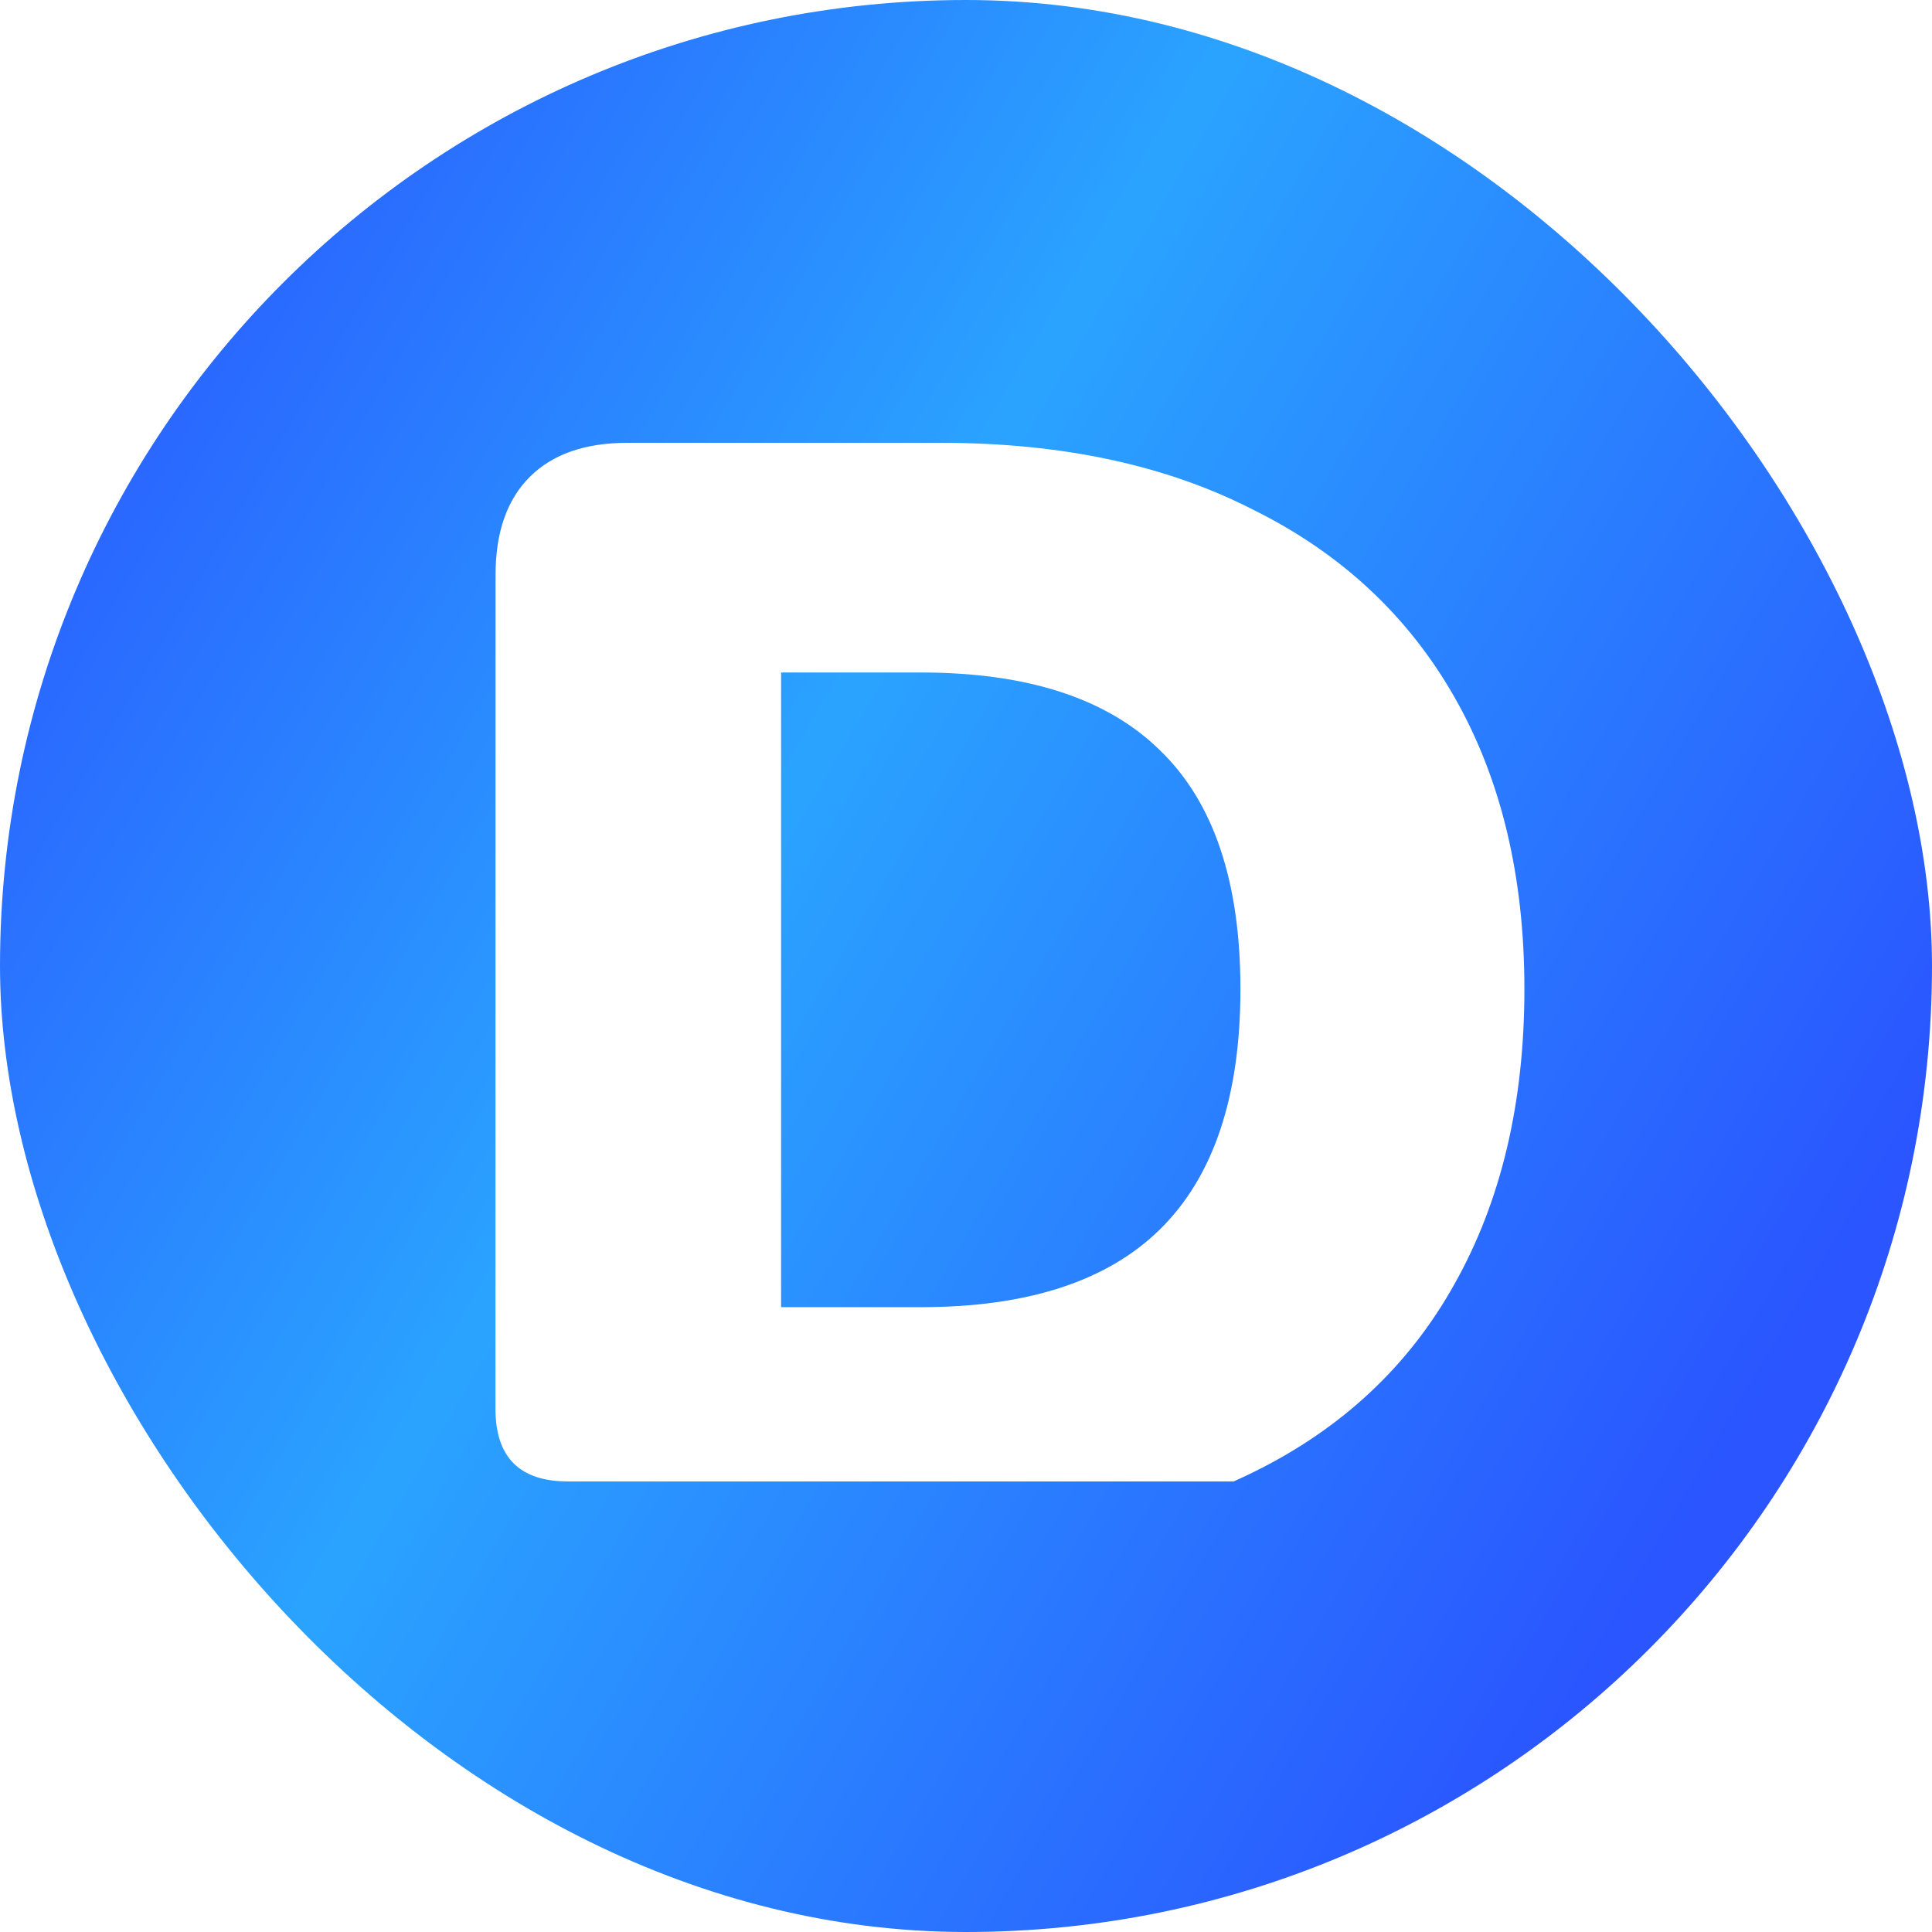 <?xml version="1.0" encoding="UTF-8" standalone="no"?>
<!-- Created with Inkscape (http://www.inkscape.org/) -->

<svg
   xmlns:dc="http://purl.org/dc/elements/1.1/"
   xmlns:cc="http://creativecommons.org/ns#"
   xmlns:rdf="http://www.w3.org/1999/02/22-rdf-syntax-ns#"
   xmlns:svg="http://www.w3.org/2000/svg"
   xmlns="http://www.w3.org/2000/svg"
   xmlns:xlink="http://www.w3.org/1999/xlink"
   xmlns:sodipodi="http://sodipodi.sourceforge.net/DTD/sodipodi-0.dtd"
   xmlns:inkscape="http://www.inkscape.org/namespaces/inkscape"
   width="800"
   height="800"
   viewBox="0 0 211.667 211.667"
   version="1.1"
   id="svg8"
   inkscape:version="0.92.1 r15371"
   sodipodi:docname="source.svg">
  <defs
     id="defs2">
    <linearGradient
       id="linearGradient4611"
       inkscape:collect="always">
      <stop
         id="stop4607"
         offset="0"
         style="stop-color:#2a55ff;stop-opacity:1" />
      <stop
         style="stop-color:#2aa3ff;stop-opacity:1"
         offset="0.454"
         id="stop4615" />
      <stop
         id="stop4609"
         offset="1"
         style="stop-color:#2a55ff;stop-opacity:1" />
    </linearGradient>
    <linearGradient
       inkscape:collect="always"
       id="linearGradient4542">
      <stop
         style="stop-color:#2a7fff;stop-opacity:1"
         offset="0"
         id="stop4538" />
      <stop
         style="stop-color:#2a68ff;stop-opacity:1"
         offset="1"
         id="stop4540" />
    </linearGradient>
    <linearGradient
       inkscape:collect="always"
       id="linearGradient4502">
      <stop
         style="stop-color:#0044aa;stop-opacity:1;"
         offset="0"
         id="stop4498" />
      <stop
         style="stop-color:#3771c8;stop-opacity:1"
         offset="1"
         id="stop4500" />
    </linearGradient>
    <linearGradient
       inkscape:collect="always"
       xlink:href="#linearGradient4502"
       id="linearGradient4504"
       x1="-598.571"
       y1="274.286"
       x2="-42.857"
       y2="588.571"
       gradientUnits="userSpaceOnUse"
       gradientTransform="matrix(0.265,0,0,0.265,-454.441,88.735)" />
    <radialGradient
       inkscape:collect="always"
       xlink:href="#linearGradient4542"
       id="radialGradient4544"
       cx="261.924"
       cy="-119.94"
       fx="261.924"
       fy="-119.94"
       r="107.977"
       gradientUnits="userSpaceOnUse"
       gradientTransform="translate(0,-167.631)" />
    <radialGradient
       inkscape:collect="always"
       xlink:href="#linearGradient4542"
       id="radialGradient4789"
       gradientUnits="userSpaceOnUse"
       cx="261.924"
       cy="-119.94"
       fx="261.924"
       fy="-119.94"
       r="107.977"
       gradientTransform="translate(-238.404,-167.631)" />
    <radialGradient
       inkscape:collect="always"
       xlink:href="#linearGradient4542"
       id="radialGradient4795"
       gradientUnits="userSpaceOnUse"
       gradientTransform="translate(-477.878,-167.631)"
       cx="261.924"
       cy="-119.94"
       fx="261.924"
       fy="-119.94"
       r="107.977" />
    <radialGradient
       inkscape:collect="always"
       xlink:href="#linearGradient4542"
       id="radialGradient4801"
       gradientUnits="userSpaceOnUse"
       gradientTransform="translate(-716.282,-167.631)"
       cx="261.924"
       cy="-119.94"
       fx="261.924"
       fy="-119.94"
       r="107.977" />
    <radialGradient
       inkscape:collect="always"
       xlink:href="#linearGradient4542"
       id="radialGradient4807"
       gradientUnits="userSpaceOnUse"
       gradientTransform="translate(241.612,-167.631)"
       cx="261.924"
       cy="-119.94"
       fx="261.924"
       fy="-119.94"
       r="107.977" />
    <radialGradient
       inkscape:collect="always"
       xlink:href="#linearGradient4542"
       id="radialGradient4813"
       gradientUnits="userSpaceOnUse"
       gradientTransform="translate(484.292,-167.631)"
       cx="261.924"
       cy="-119.94"
       fx="261.924"
       fy="-119.94"
       r="107.977" />
    <filter
       style="color-interpolation-filters:sRGB;"
       inkscape:label="Drop Shadow"
       id="filter4861">
      <feFlood
         flood-opacity="0.498"
         flood-color="rgb(0,0,0)"
         result="flood"
         id="feFlood4851" />
      <feComposite
         in="flood"
         in2="SourceGraphic"
         operator="in"
         result="composite1"
         id="feComposite4853" />
      <feGaussianBlur
         in="composite1"
         stdDeviation="1.4"
         result="blur"
         id="feGaussianBlur4855" />
      <feOffset
         dx="0"
         dy="0"
         result="offset"
         id="feOffset4857" />
      <feComposite
         in="SourceGraphic"
         in2="offset"
         operator="over"
         result="composite2"
         id="feComposite4859" />
    </filter>
    <filter
       style="color-interpolation-filters:sRGB;"
       inkscape:label="Drop Shadow"
       id="filter4909">
      <feFlood
         flood-opacity="0.498"
         flood-color="rgb(0,0,0)"
         result="flood"
         id="feFlood4899" />
      <feComposite
         in="flood"
         in2="SourceGraphic"
         operator="in"
         result="composite1"
         id="feComposite4901" />
      <feGaussianBlur
         in="composite1"
         stdDeviation="2.6"
         result="blur"
         id="feGaussianBlur4903" />
      <feOffset
         dx="0"
         dy="0"
         result="offset"
         id="feOffset4905" />
      <feComposite
         in="SourceGraphic"
         in2="offset"
         operator="over"
         result="composite2"
         id="feComposite4907" />
    </filter>
    <filter
       style="color-interpolation-filters:sRGB;"
       inkscape:label="Drop Shadow"
       id="filter4921">
      <feFlood
         flood-opacity="0.498"
         flood-color="rgb(0,0,0)"
         result="flood"
         id="feFlood4911" />
      <feComposite
         in="flood"
         in2="SourceGraphic"
         operator="in"
         result="composite1"
         id="feComposite4913" />
      <feGaussianBlur
         in="composite1"
         stdDeviation="4"
         result="blur"
         id="feGaussianBlur4915" />
      <feOffset
         dx="0"
         dy="0"
         result="offset"
         id="feOffset4917" />
      <feComposite
         in="SourceGraphic"
         in2="offset"
         operator="over"
         result="composite2"
         id="feComposite4919" />
    </filter>
    <filter
       style="color-interpolation-filters:sRGB;"
       inkscape:label="Drop Shadow"
       id="filter4933">
      <feFlood
         flood-opacity="0.498"
         flood-color="rgb(0,0,0)"
         result="flood"
         id="feFlood4923" />
      <feComposite
         in="flood"
         in2="SourceGraphic"
         operator="in"
         result="composite1"
         id="feComposite4925" />
      <feGaussianBlur
         in="composite1"
         stdDeviation="5.6"
         result="blur"
         id="feGaussianBlur4927" />
      <feOffset
         dx="0"
         dy="0"
         result="offset"
         id="feOffset4929" />
      <feComposite
         in="SourceGraphic"
         in2="offset"
         operator="over"
         result="composite2"
         id="feComposite4931" />
    </filter>
    <filter
       style="color-interpolation-filters:sRGB;"
       inkscape:label="Drop Shadow"
       id="filter4945">
      <feFlood
         flood-opacity="0.498"
         flood-color="rgb(0,0,0)"
         result="flood"
         id="feFlood4935" />
      <feComposite
         in="flood"
         in2="SourceGraphic"
         operator="in"
         result="composite1"
         id="feComposite4937" />
      <feGaussianBlur
         in="composite1"
         stdDeviation="7.4"
         result="blur"
         id="feGaussianBlur4939" />
      <feOffset
         dx="0"
         dy="0"
         result="offset"
         id="feOffset4941" />
      <feComposite
         in="SourceGraphic"
         in2="offset"
         operator="over"
         result="composite2"
         id="feComposite4943" />
    </filter>
    <filter
       style="color-interpolation-filters:sRGB;"
       inkscape:label="Drop Shadow"
       id="filter4957">
      <feFlood
         flood-opacity="0.498"
         flood-color="rgb(0,0,0)"
         result="flood"
         id="feFlood4947" />
      <feComposite
         in="flood"
         in2="SourceGraphic"
         operator="in"
         result="composite1"
         id="feComposite4949" />
      <feGaussianBlur
         in="composite1"
         stdDeviation="10"
         result="blur"
         id="feGaussianBlur4951" />
      <feOffset
         dx="0"
         dy="0"
         result="offset"
         id="feOffset4953" />
      <feComposite
         in="SourceGraphic"
         in2="offset"
         operator="over"
         result="composite2"
         id="feComposite4955" />
    </filter>
    <radialGradient
       inkscape:collect="always"
       xlink:href="#linearGradient4542"
       id="radialGradient4959"
       gradientUnits="userSpaceOnUse"
       cx="261.924"
       cy="-119.94"
       fx="261.924"
       fy="-119.94"
       r="107.977"
       gradientTransform="translate(97.286,297.204)" />
    <filter
       style="color-interpolation-filters:sRGB"
       inkscape:label="Drop Shadow"
       id="filter4933-6">
      <feFlood
         flood-opacity="0.498"
         flood-color="rgb(0,0,0)"
         result="flood"
         id="feFlood4923-0" />
      <feComposite
         in="flood"
         in2="SourceGraphic"
         operator="in"
         result="composite1"
         id="feComposite4925-1" />
      <feGaussianBlur
         in="composite1"
         stdDeviation="5.6"
         result="blur"
         id="feGaussianBlur4927-8" />
      <feOffset
         dx="0"
         dy="0"
         result="offset"
         id="feOffset4929-2" />
      <feComposite
         in="SourceGraphic"
         in2="offset"
         operator="over"
         result="composite2"
         id="feComposite4931-4" />
    </filter>
    <radialGradient
       inkscape:collect="always"
       xlink:href="#linearGradient4542"
       id="radialGradient4959-0"
       gradientUnits="userSpaceOnUse"
       cx="261.924"
       cy="-119.94"
       fx="261.924"
       fy="-119.94"
       r="107.977"
       gradientTransform="translate(486.774,295.661)" />
    <filter
       style="color-interpolation-filters:sRGB"
       inkscape:label="Drop Shadow"
       id="filter4933-4">
      <feFlood
         flood-opacity="0.498"
         flood-color="rgb(0,0,0)"
         result="flood"
         id="feFlood4923-2" />
      <feComposite
         in="flood"
         in2="SourceGraphic"
         operator="in"
         result="composite1"
         id="feComposite4925-6" />
      <feGaussianBlur
         in="composite1"
         stdDeviation="5.6"
         result="blur"
         id="feGaussianBlur4927-0" />
      <feOffset
         dx="0"
         dy="0"
         result="offset"
         id="feOffset4929-0" />
      <feComposite
         in="SourceGraphic"
         in2="offset"
         operator="over"
         result="composite2"
         id="feComposite4931-5" />
    </filter>
    <radialGradient
       inkscape:collect="always"
       xlink:href="#linearGradient4542"
       id="radialGradient4959-8"
       gradientUnits="userSpaceOnUse"
       cx="261.924"
       cy="-119.94"
       fx="261.924"
       fy="-119.94"
       r="107.977"
       gradientTransform="translate(715.409,295.235)" />
    <filter
       style="color-interpolation-filters:sRGB;"
       inkscape:label="Drop Shadow"
       id="filter5227">
      <feFlood
         flood-opacity="0.498"
         flood-color="rgb(0,0,0)"
         result="flood"
         id="feFlood5217" />
      <feComposite
         in="flood"
         in2="SourceGraphic"
         operator="in"
         result="composite1"
         id="feComposite5219" />
      <feGaussianBlur
         in="composite1"
         stdDeviation="5.6"
         result="blur"
         id="feGaussianBlur5221" />
      <feOffset
         dx="0"
         dy="0"
         result="offset"
         id="feOffset5223" />
      <feComposite
         in="SourceGraphic"
         in2="offset"
         operator="over"
         result="composite2"
         id="feComposite5225" />
    </filter>
    <radialGradient
       inkscape:collect="always"
       xlink:href="#linearGradient4542"
       id="radialGradient4588"
       gradientUnits="userSpaceOnUse"
       gradientTransform="translate(486.774,295.661)"
       cx="261.924"
       cy="-119.94"
       fx="261.924"
       fy="-119.94"
       r="107.977" />
    <linearGradient
       inkscape:collect="always"
       xlink:href="#linearGradient4611"
       id="linearGradient4613"
       x1="0"
       y1="113.115"
       x2="198.702"
       y2="229.796"
       gradientUnits="userSpaceOnUse" />
  </defs>
  <sodipodi:namedview
     id="base"
     pagecolor="#ffffff"
     bordercolor="#666666"
     borderopacity="1.0"
     inkscape:pageopacity="0.0"
     inkscape:pageshadow="2"
     inkscape:zoom="0.125"
     inkscape:cx="-1689.4923"
     inkscape:cy="607.45987"
     inkscape:document-units="px"
     inkscape:current-layer="layer1"
     showgrid="false"
     inkscape:pagecheckerboard="true"
     units="px"
     inkscape:window-width="1920"
     inkscape:window-height="1017"
     inkscape:window-x="-8"
     inkscape:window-y="-8"
     inkscape:window-maximized="1"
     inkscape:measure-start="0,0"
     inkscape:measure-end="0,0"
     inkscape:snap-page="true"
     inkscape:object-paths="false"
     inkscape:snap-smooth-nodes="false"
     inkscape:snap-intersection-paths="false"
     inkscape:object-nodes="true"
     inkscape:snap-bbox="false"
     inkscape:snap-bbox-edge-midpoints="false"
     inkscape:bbox-nodes="false"
     inkscape:bbox-paths="false"
     inkscape:snap-midpoints="false"
     inkscape:snap-object-midpoints="true"
     inkscape:snap-center="true"
     inkscape:snap-bbox-midpoints="false"
     inkscape:snap-text-baseline="false" />
  <g
     inkscape:label="Layer 1"
     inkscape:groupmode="layer"
     id="layer1"
     transform="translate(0,-85.333)">
    <rect
       style="fill:#1a1a1a;fill-opacity:1;fill-rule:evenodd;stroke:none;stroke-width:0.529;stroke-linecap:round;stroke-linejoin:round;stroke-miterlimit:4;stroke-dasharray:none;stroke-opacity:1"
       id="rect4484"
       width="198.06"
       height="111.125"
       x="-203.805"
       y="616.47"
       ry="15.425" />
    <rect
       style="fill:#93a7ac;fill-opacity:1;fill-rule:evenodd;stroke:none;stroke-width:0.529;stroke-linecap:round;stroke-linejoin:round;stroke-miterlimit:4;stroke-dasharray:none;stroke-opacity:1"
       id="rect4482"
       width="137.961"
       height="88.446"
       x="-173.756"
       y="627.809" />
    <rect
       style="fill:#333333;fill-opacity:1;fill-rule:evenodd;stroke:none;stroke-width:0.529;stroke-linecap:round;stroke-linejoin:round;stroke-miterlimit:4;stroke-dasharray:none;stroke-opacity:1"
       id="rect4486"
       width="35.908"
       height="59.72"
       x="-122.729"
       y="721.925"
       ry="15.425" />
    <rect
       style="fill:#1a1a1a;fill-opacity:1;fill-rule:evenodd;stroke:none;stroke-width:0.529;stroke-linecap:round;stroke-linejoin:round;stroke-miterlimit:4;stroke-dasharray:none;stroke-opacity:1"
       id="rect4486-3"
       width="25.324"
       height="113.393"
       x="761.801"
       y="48.079"
       ry="15.425"
       transform="rotate(90)" />
    <path
       style="font-style:normal;font-variant:normal;font-weight:900;font-stretch:normal;font-size:192px;line-height:1.25;font-family:Nunito;-inkscape-font-specification:'Nunito Heavy';letter-spacing:0px;word-spacing:0px;fill:url(#linearGradient4504);fill-opacity:1;stroke:none;stroke-width:1.236"
       d="m -600.208,93.145 c -6.488,0 -11.473,1.741 -14.955,5.222 -3.482,3.482 -5.222,8.466 -5.222,14.955 v 126.996 c 0,4.684 0.908,8.584 2.722,11.701 h 110.189 c 1.071,-0.478 2.127,-0.974 3.165,-1.493 13.451,-6.647 23.658,-16.221 30.621,-28.723 7.121,-12.66 10.682,-27.694 10.682,-45.101 0,-17.249 -3.561,-32.125 -10.682,-44.627 -7.121,-12.502 -17.407,-22.076 -30.859,-28.722 -13.293,-6.805 -29.197,-10.207 -47.712,-10.207 z m 23.5,35.132 h 21.364 c 16.3,0 28.485,3.956 36.556,11.869 8.229,7.913 12.343,20.098 12.343,36.556 0,16.458 -4.114,28.722 -12.343,36.793 -8.071,7.913 -20.256,11.869 -36.556,11.869 h -21.364 z"
       id="path4495"
       inkscape:connector-curvature="0" />
    <rect
       style="fill:url(#radialGradient4544);fill-opacity:1;fill-rule:evenodd;stroke:none;stroke-width:0.529;stroke-linecap:round;stroke-linejoin:round;stroke-miterlimit:4;stroke-dasharray:none;stroke-opacity:1"
       id="rect4536"
       width="215.954"
       height="215.954"
       x="153.947"
       y="-395.549"
       ry="107.977" />
    <g
       transform="matrix(0.98,0,0,0.98,1170.299,-445.061)"
       id="g4588">
      <rect
         style="fill:url(#radialGradient4959);fill-opacity:1;fill-rule:evenodd;stroke:none;stroke-width:0.529;stroke-linecap:round;stroke-linejoin:round;stroke-miterlimit:4;stroke-dasharray:none;stroke-opacity:1"
         id="rect4773"
         width="215.954"
         height="215.954"
         x="251.233"
         y="69.286"
         ry="107.977" />
      <path
         style="font-style:normal;font-variant:normal;font-weight:900;font-stretch:normal;font-size:192px;line-height:1.25;font-family:Nunito;-inkscape-font-specification:'Nunito Heavy';letter-spacing:0px;word-spacing:0px;fill:#ffffff;fill-opacity:1;stroke:none;stroke-width:3.347;filter:url(#filter5227)"
         d="m 260.221,183.434 c -17.566,0 -31.061,4.713 -40.486,14.139 -9.426,9.426 -14.139,22.922 -14.141,40.488 l -0.027,349.49 v 0.004 c 4.6e-4,0.613 0.023,1.226 0.066,1.838 1.036,13.749 12.505,23.847 25.945,24.17 h 279.709 c 2.899,-1.295 5.76,-2.638 8.57,-4.043 36.418,-17.995 64.051,-43.917 82.902,-77.764 19.28,-34.275 28.92,-74.977 28.92,-122.105 0,-46.7 -9.64,-86.973 -28.92,-120.82 C 583.48,254.983 555.633,229.061 519.215,211.066 483.226,192.643 440.167,183.434 390.039,183.434 Z m 63.625,95.113 h 57.84 c 44.13,0 77.12,10.711 98.971,32.133 22.279,21.422 33.418,54.413 33.418,98.971 0,44.558 -11.139,77.763 -33.418,99.613 -21.851,21.422 -54.841,32.135 -98.971,32.135 H 323.846 Z"
         id="path4621"
         transform="matrix(0.27,0,0,0.27,251.233,69.286)"
         inkscape:connector-curvature="0"
         sodipodi:nodetypes="scscccccccsscsscscscscc" />
    </g>
    <g
       transform="matrix(0.98,0,0,0.98,332.232,-448.054)"
       id="g4671">
      <rect
         style="fill:url(#radialGradient4959-0);fill-opacity:1;fill-rule:evenodd;stroke:none;stroke-width:0.529;stroke-linecap:round;stroke-linejoin:round;stroke-miterlimit:4;stroke-dasharray:none;stroke-opacity:1"
         id="rect4773-3"
         width="215.954"
         height="215.954"
         x="640.721"
         y="67.744"
         ry="107.977" />
      <path
         inkscape:connector-curvature="0"
         style="font-style:normal;font-variant:normal;font-weight:900;font-stretch:normal;font-size:192px;line-height:1.25;font-family:Nunito;-inkscape-font-specification:'Nunito Heavy';letter-spacing:0px;word-spacing:0px;fill:#ffffff;fill-opacity:1;stroke:none;stroke-width:0.904;filter:url(#filter4933-6)"
         d="m 710.966,117.26 c -4.742,0 -8.385,1.272 -10.929,3.817 -2.544,2.544 -3.816,6.188 -3.817,10.929 l -0.008,101.364 h 82.527 c 0.783,-0.35 1.555,-0.712 2.313,-1.091 9.831,-4.858 17.29,-11.855 22.379,-20.992 5.204,-9.252 7.807,-20.239 7.807,-32.962 0,-12.606 -2.602,-23.478 -7.807,-32.615 -5.204,-9.137 -12.722,-16.134 -22.553,-20.991 -9.715,-4.973 -21.338,-7.46 -34.87,-7.46 z m 17.175,25.675 h 15.613 c 11.912,0 20.818,2.891 26.716,8.674 6.014,5.783 9.021,14.688 9.021,26.716 0,12.028 -3.007,20.991 -9.021,26.89 -5.898,5.783 -14.804,8.674 -26.716,8.674 h -15.613 z"
         id="path4532-8"
         sodipodi:nodetypes="sssccccsscsscscscscc" />
    </g>
    <g
       transform="matrix(0.98,0,0,0.98,335.325,-448.034)"
       id="g4675">
      <rect
         style="fill:url(#radialGradient4959-8);fill-opacity:1;fill-rule:evenodd;stroke:none;stroke-width:0.529;stroke-linecap:round;stroke-linejoin:round;stroke-miterlimit:4;stroke-dasharray:none;stroke-opacity:1"
         id="rect4773-4"
         width="215.954"
         height="215.954"
         x="869.356"
         y="67.318"
         ry="107.977" />
      <path
         inkscape:connector-curvature="0"
         style="font-style:normal;font-variant:normal;font-weight:900;font-stretch:normal;font-size:192px;line-height:1.25;font-family:Nunito;-inkscape-font-specification:'Nunito Heavy';letter-spacing:0px;word-spacing:0px;fill:#ffffff;fill-opacity:1;stroke:none;stroke-width:3.347;filter:url(#filter4933-4)"
         d="m 260.221,183.434 c -17.566,0 -31.061,4.713 -40.486,14.139 -9.426,9.426 -14.139,22.922 -14.141,40.488 l -0.027,349.49 v 0.004 a 26.011,26.011 0 0 0 0.066,1.838 26.011,26.011 0 0 0 0.312,2.58 26.011,26.011 0 0 0 0.57,2.537 26.011,26.011 0 0 0 0.818,2.467 26.011,26.011 0 0 0 1.062,2.375 26.011,26.011 0 0 0 1.293,2.254 26.011,26.011 0 0 0 1.514,2.115 26.011,26.011 0 0 0 1.715,1.953 26.011,26.011 0 0 0 1.902,1.773 26.011,26.011 0 0 0 2.07,1.572 26.011,26.011 0 0 0 2.217,1.359 26.011,26.011 0 0 0 2.342,1.131 26.011,26.011 0 0 0 2.441,0.893 26.011,26.011 0 0 0 2.52,0.643 26.011,26.011 0 0 0 2.572,0.389 26.011,26.011 0 0 0 2.596,0.129 h 279.709 c 2.899,-1.295 5.76,-2.638 8.57,-4.043 36.418,-17.995 64.051,-43.917 82.902,-77.764 19.28,-34.275 28.92,-74.977 28.92,-122.105 0,-46.7 -9.64,-86.973 -28.92,-120.82 C 583.48,254.983 555.633,229.061 519.215,211.066 483.226,192.643 440.167,183.434 390.039,183.434 Z m 63.625,95.113 h 57.84 c 44.13,0 77.12,10.711 98.971,32.133 22.279,21.422 33.418,54.413 33.418,98.971 0,44.558 -11.139,77.763 -33.418,99.613 -21.851,21.422 -54.841,32.135 -98.971,32.135 h -57.84 z"
         id="path4621-8"
         transform="matrix(0.27,0,0,0.27,869.356,67.318)" />
    </g>
    <g
       id="g5083"
       transform="matrix(0.98,0,0,0.98,332.232,-448.054)">
      <rect
         ry="107.977"
         y="67.744"
         x="640.721"
         height="215.954"
         width="215.954"
         id="rect5079"
         style="fill:url(#radialGradient4588);fill-opacity:1;fill-rule:evenodd;stroke:none;stroke-width:0.529;stroke-linecap:round;stroke-linejoin:round;stroke-miterlimit:4;stroke-dasharray:none;stroke-opacity:1" />
      <path
         sodipodi:nodetypes="sssccccsscsscscscscc"
         id="path5081"
         d="m 710.966,117.26 c -4.742,0 -8.385,1.272 -10.929,3.817 -2.544,2.544 -3.816,6.188 -3.817,10.929 l -0.008,101.364 h 82.527 c 0.783,-0.35 1.555,-0.712 2.313,-1.091 9.831,-4.858 17.29,-11.855 22.379,-20.992 5.204,-9.252 7.807,-20.239 7.807,-32.962 0,-12.606 -2.602,-23.478 -7.807,-32.615 -5.204,-9.137 -12.722,-16.134 -22.553,-20.991 -9.715,-4.973 -21.338,-7.46 -34.87,-7.46 z m 17.175,25.675 h 15.613 c 11.912,0 20.818,2.891 26.716,8.674 6.014,5.783 9.021,14.688 9.021,26.716 0,12.028 -3.007,20.991 -9.021,26.89 -5.898,5.783 -14.804,8.674 -26.716,8.674 h -15.613 z"
         style="font-style:normal;font-variant:normal;font-weight:900;font-stretch:normal;font-size:192px;line-height:1.25;font-family:Nunito;-inkscape-font-specification:'Nunito Heavy';letter-spacing:0px;word-spacing:0px;fill:#ffffff;fill-opacity:1;stroke:none;stroke-width:0.904;filter:url(#filter4933-6)"
         inkscape:connector-curvature="0" />
    </g>
    <rect
       ry="105.833"
       y="85.333"
       x="-3.7771806e-005"
       height="211.667"
       width="211.667"
       id="rect5229"
       style="fill:url(#linearGradient4613);fill-opacity:1;fill-rule:evenodd;stroke:none;stroke-width:0.519;stroke-linecap:round;stroke-linejoin:round;stroke-miterlimit:4;stroke-dasharray:none;stroke-opacity:1" />
    <path
       sodipodi:nodetypes="ccccsscsssscccscscscc"
       id="path5231"
       d="m 704.31,233.37 h 74.429 c 0.783,-0.35 1.555,-0.712 2.313,-1.091 9.831,-4.858 17.29,-11.855 22.379,-20.992 5.204,-9.252 7.807,-20.239 7.807,-32.962 0,-12.606 -2.602,-23.478 -7.807,-32.615 -5.204,-9.137 -12.722,-16.134 -22.553,-20.991 -9.715,-4.973 -21.338,-7.46 -34.87,-7.46 h -35.043 c -4.742,0 -8.385,1.272 -10.929,3.817 -2.544,2.544 -3.816,6.188 -3.817,10.929 l -0.008,93.266 c 0,5.4 2.7,8.098 8.098,8.098 z m 23.831,-90.435 h 15.613 c 11.912,0 20.818,2.891 26.716,8.674 6.014,5.783 9.021,14.688 9.021,26.716 0,12.028 -3.007,20.991 -9.021,26.89 -5.898,5.783 -14.804,8.674 -26.716,8.674 h -15.613 z"
       style="font-style:normal;font-variant:normal;font-weight:900;font-stretch:normal;font-size:192px;line-height:1.25;font-family:Nunito;-inkscape-font-specification:'Nunito Heavy';letter-spacing:0px;word-spacing:0px;fill:#ffffff;fill-opacity:1;stroke:none;stroke-width:0.904;filter:url(#filter4933-6)"
       inkscape:connector-curvature="0"
       transform="matrix(0.98,0,0,0.98,-628.002,18.934)" />
    <rect
       style="fill:url(#radialGradient4789);fill-opacity:1;fill-rule:evenodd;stroke:none;stroke-width:0.529;stroke-linecap:round;stroke-linejoin:round;stroke-miterlimit:4;stroke-dasharray:none;stroke-opacity:1"
       id="rect4785"
       width="215.954"
       height="215.954"
       x="-84.457"
       y="-395.549"
       ry="107.977" />
    <path
       inkscape:connector-curvature="0"
       style="font-style:normal;font-variant:normal;font-weight:900;font-stretch:normal;font-size:192px;line-height:1.25;font-family:Nunito;-inkscape-font-specification:'Nunito Heavy';letter-spacing:0px;word-spacing:0px;fill:#ffffff;fill-opacity:1;stroke:none;stroke-width:0.904;filter:url(#filter4921)"
       d="m -14.212,-346.033 c -4.742,0 -8.385,1.272 -10.929,3.817 -2.544,2.544 -3.817,6.188 -3.817,10.929 v 92.813 c 0,3.423 0.664,6.273 1.99,8.551 h 80.53 c 0.783,-0.35 1.555,-0.712 2.313,-1.091 9.831,-4.858 17.29,-11.855 22.379,-20.992 5.204,-9.252 7.807,-20.239 7.807,-32.962 0,-12.606 -2.602,-23.478 -7.807,-32.615 -5.204,-9.137 -12.722,-16.134 -22.553,-20.991 -9.715,-4.973 -21.338,-7.46 -34.87,-7.46 z m 17.175,25.675 H 18.576 c 11.912,0 20.818,2.891 26.716,8.674 6.014,5.783 9.021,14.688 9.021,26.716 0,12.028 -3.007,20.991 -9.021,26.89 -5.898,5.783 -14.804,8.674 -26.716,8.674 H 2.962 Z"
       id="path4787" />
    <rect
       ry="107.977"
       y="-395.549"
       x="-323.931"
       height="215.954"
       width="215.954"
       id="rect4791"
       style="fill:url(#radialGradient4795);fill-opacity:1;fill-rule:evenodd;stroke:none;stroke-width:0.529;stroke-linecap:round;stroke-linejoin:round;stroke-miterlimit:4;stroke-dasharray:none;stroke-opacity:1" />
    <path
       id="path4793"
       d="m -253.686,-346.033 c -4.742,0 -8.385,1.272 -10.929,3.817 -2.544,2.544 -3.817,6.188 -3.817,10.929 v 92.813 c 0,3.423 0.664,6.273 1.99,8.551 h 80.53 c 0.783,-0.35 1.555,-0.712 2.313,-1.091 9.831,-4.858 17.29,-11.855 22.379,-20.992 5.204,-9.252 7.807,-20.239 7.807,-32.962 0,-12.606 -2.602,-23.478 -7.807,-32.615 -5.204,-9.137 -12.722,-16.134 -22.553,-20.991 -9.715,-4.973 -21.338,-7.46 -34.87,-7.46 z m 17.175,25.675 h 15.613 c 11.912,0 20.818,2.891 26.716,8.674 6.014,5.783 9.021,14.688 9.021,26.716 0,12.028 -3.007,20.991 -9.021,26.89 -5.898,5.783 -14.804,8.674 -26.716,8.674 h -15.613 z"
       style="font-style:normal;font-variant:normal;font-weight:900;font-stretch:normal;font-size:192px;line-height:1.25;font-family:Nunito;-inkscape-font-specification:'Nunito Heavy';letter-spacing:0px;word-spacing:0px;fill:#ffffff;fill-opacity:1;stroke:none;stroke-width:0.904;filter:url(#filter4909)"
       inkscape:connector-curvature="0" />
    <rect
       style="fill:url(#radialGradient4801);fill-opacity:1;fill-rule:evenodd;stroke:none;stroke-width:0.529;stroke-linecap:round;stroke-linejoin:round;stroke-miterlimit:4;stroke-dasharray:none;stroke-opacity:1"
       id="rect4797"
       width="215.954"
       height="215.954"
       x="-562.335"
       y="-395.549"
       ry="107.977" />
    <path
       inkscape:connector-curvature="0"
       style="font-style:normal;font-variant:normal;font-weight:900;font-stretch:normal;font-size:192px;line-height:1.25;font-family:Nunito;-inkscape-font-specification:'Nunito Heavy';letter-spacing:0px;word-spacing:0px;fill:#ffffff;fill-opacity:1;stroke:none;stroke-width:0.904;filter:url(#filter4861)"
       d="m -492.09,-346.033 c -4.742,0 -8.385,1.272 -10.929,3.817 -2.544,2.544 -3.817,6.188 -3.817,10.929 v 92.813 c 0,3.423 0.664,6.273 1.99,8.551 h 80.53 c 0.783,-0.35 1.555,-0.712 2.313,-1.091 9.831,-4.858 17.29,-11.855 22.379,-20.992 5.204,-9.252 7.807,-20.239 7.807,-32.962 0,-12.606 -2.602,-23.478 -7.807,-32.615 -5.204,-9.137 -12.722,-16.134 -22.553,-20.991 -9.715,-4.973 -21.338,-7.46 -34.87,-7.46 z m 17.175,25.675 h 15.613 c 11.912,0 20.818,2.891 26.716,8.674 6.014,5.783 9.021,14.688 9.021,26.716 0,12.028 -3.007,20.991 -9.021,26.89 -5.898,5.783 -14.804,8.674 -26.716,8.674 h -15.613 z"
       id="path4799" />
    <rect
       ry="107.977"
       y="-395.549"
       x="395.559"
       height="215.954"
       width="215.954"
       id="rect4803"
       style="fill:url(#radialGradient4807);fill-opacity:1;fill-rule:evenodd;stroke:none;stroke-width:0.529;stroke-linecap:round;stroke-linejoin:round;stroke-miterlimit:4;stroke-dasharray:none;stroke-opacity:1" />
    <path
       id="path4805"
       d="m 465.804,-346.033 c -4.742,0 -8.385,1.272 -10.929,3.817 -2.544,2.544 -3.817,6.188 -3.817,10.929 v 92.813 c 0,3.423 0.664,6.273 1.99,8.551 h 80.53 c 0.783,-0.35 1.555,-0.712 2.313,-1.091 9.831,-4.858 17.29,-11.855 22.379,-20.992 5.204,-9.252 7.807,-20.239 7.807,-32.962 0,-12.606 -2.602,-23.478 -7.807,-32.615 -5.204,-9.137 -12.722,-16.134 -22.553,-20.991 -9.715,-4.973 -21.338,-7.46 -34.87,-7.46 z m 17.175,25.675 h 15.613 c 11.912,0 20.818,2.891 26.716,8.674 6.014,5.783 9.021,14.688 9.021,26.716 0,12.028 -3.007,20.991 -9.021,26.89 -5.898,5.783 -14.804,8.674 -26.716,8.674 h -15.613 z"
       style="font-style:normal;font-variant:normal;font-weight:900;font-stretch:normal;font-size:192px;line-height:1.25;font-family:Nunito;-inkscape-font-specification:'Nunito Heavy';letter-spacing:0px;word-spacing:0px;fill:#ffffff;fill-opacity:1;stroke:none;stroke-width:0.904;filter:url(#filter4945)"
       inkscape:connector-curvature="0" />
    <rect
       style="fill:url(#radialGradient4813);fill-opacity:1;fill-rule:evenodd;stroke:none;stroke-width:0.529;stroke-linecap:round;stroke-linejoin:round;stroke-miterlimit:4;stroke-dasharray:none;stroke-opacity:1"
       id="rect4809"
       width="215.954"
       height="215.954"
       x="638.24"
       y="-395.549"
       ry="107.977" />
    <path
       inkscape:connector-curvature="0"
       style="font-style:normal;font-variant:normal;font-weight:900;font-stretch:normal;font-size:192px;line-height:1.25;font-family:Nunito;-inkscape-font-specification:'Nunito Heavy';letter-spacing:0px;word-spacing:0px;fill:#ffffff;fill-opacity:1;stroke:none;stroke-width:0.904;filter:url(#filter4957)"
       d="m 708.484,-346.033 c -4.742,0 -8.385,1.272 -10.929,3.817 -2.544,2.544 -3.817,6.188 -3.817,10.929 v 92.813 c 0,3.423 0.664,6.273 1.99,8.551 h 80.53 c 0.783,-0.35 1.555,-0.712 2.313,-1.091 9.831,-4.858 17.29,-11.855 22.379,-20.992 5.204,-9.252 7.807,-20.239 7.807,-32.962 0,-12.606 -2.602,-23.478 -7.807,-32.615 -5.204,-9.137 -12.722,-16.134 -22.553,-20.991 -9.715,-4.973 -21.338,-7.46 -34.87,-7.46 z m 17.175,25.675 h 15.613 c 11.912,0 20.818,2.891 26.716,8.674 6.014,5.783 9.021,14.688 9.021,26.716 0,12.028 -3.007,20.991 -9.021,26.89 -5.898,5.783 -14.804,8.674 -26.716,8.674 h -15.613 z"
       id="path4811" />
    <g
       id="g4557"
       transform="translate(-24.19,272.462)">
      <rect
         style="fill:#1a1a1a;fill-opacity:1;fill-rule:evenodd;stroke:none;stroke-width:0.529;stroke-linecap:round;stroke-linejoin:round;stroke-miterlimit:4;stroke-dasharray:none;stroke-opacity:1"
         id="rect4551"
         width="198.06"
         height="111.125"
         x="119.743"
         y="334.936"
         ry="15.425" />
      <rect
         style="fill:#93a7ac;fill-opacity:1;fill-rule:evenodd;stroke:none;stroke-width:0.529;stroke-linecap:round;stroke-linejoin:round;stroke-miterlimit:4;stroke-dasharray:none;stroke-opacity:1"
         id="rect4553"
         width="137.961"
         height="88.446"
         x="149.792"
         y="346.275" />
    </g>
  </g>
</svg>
